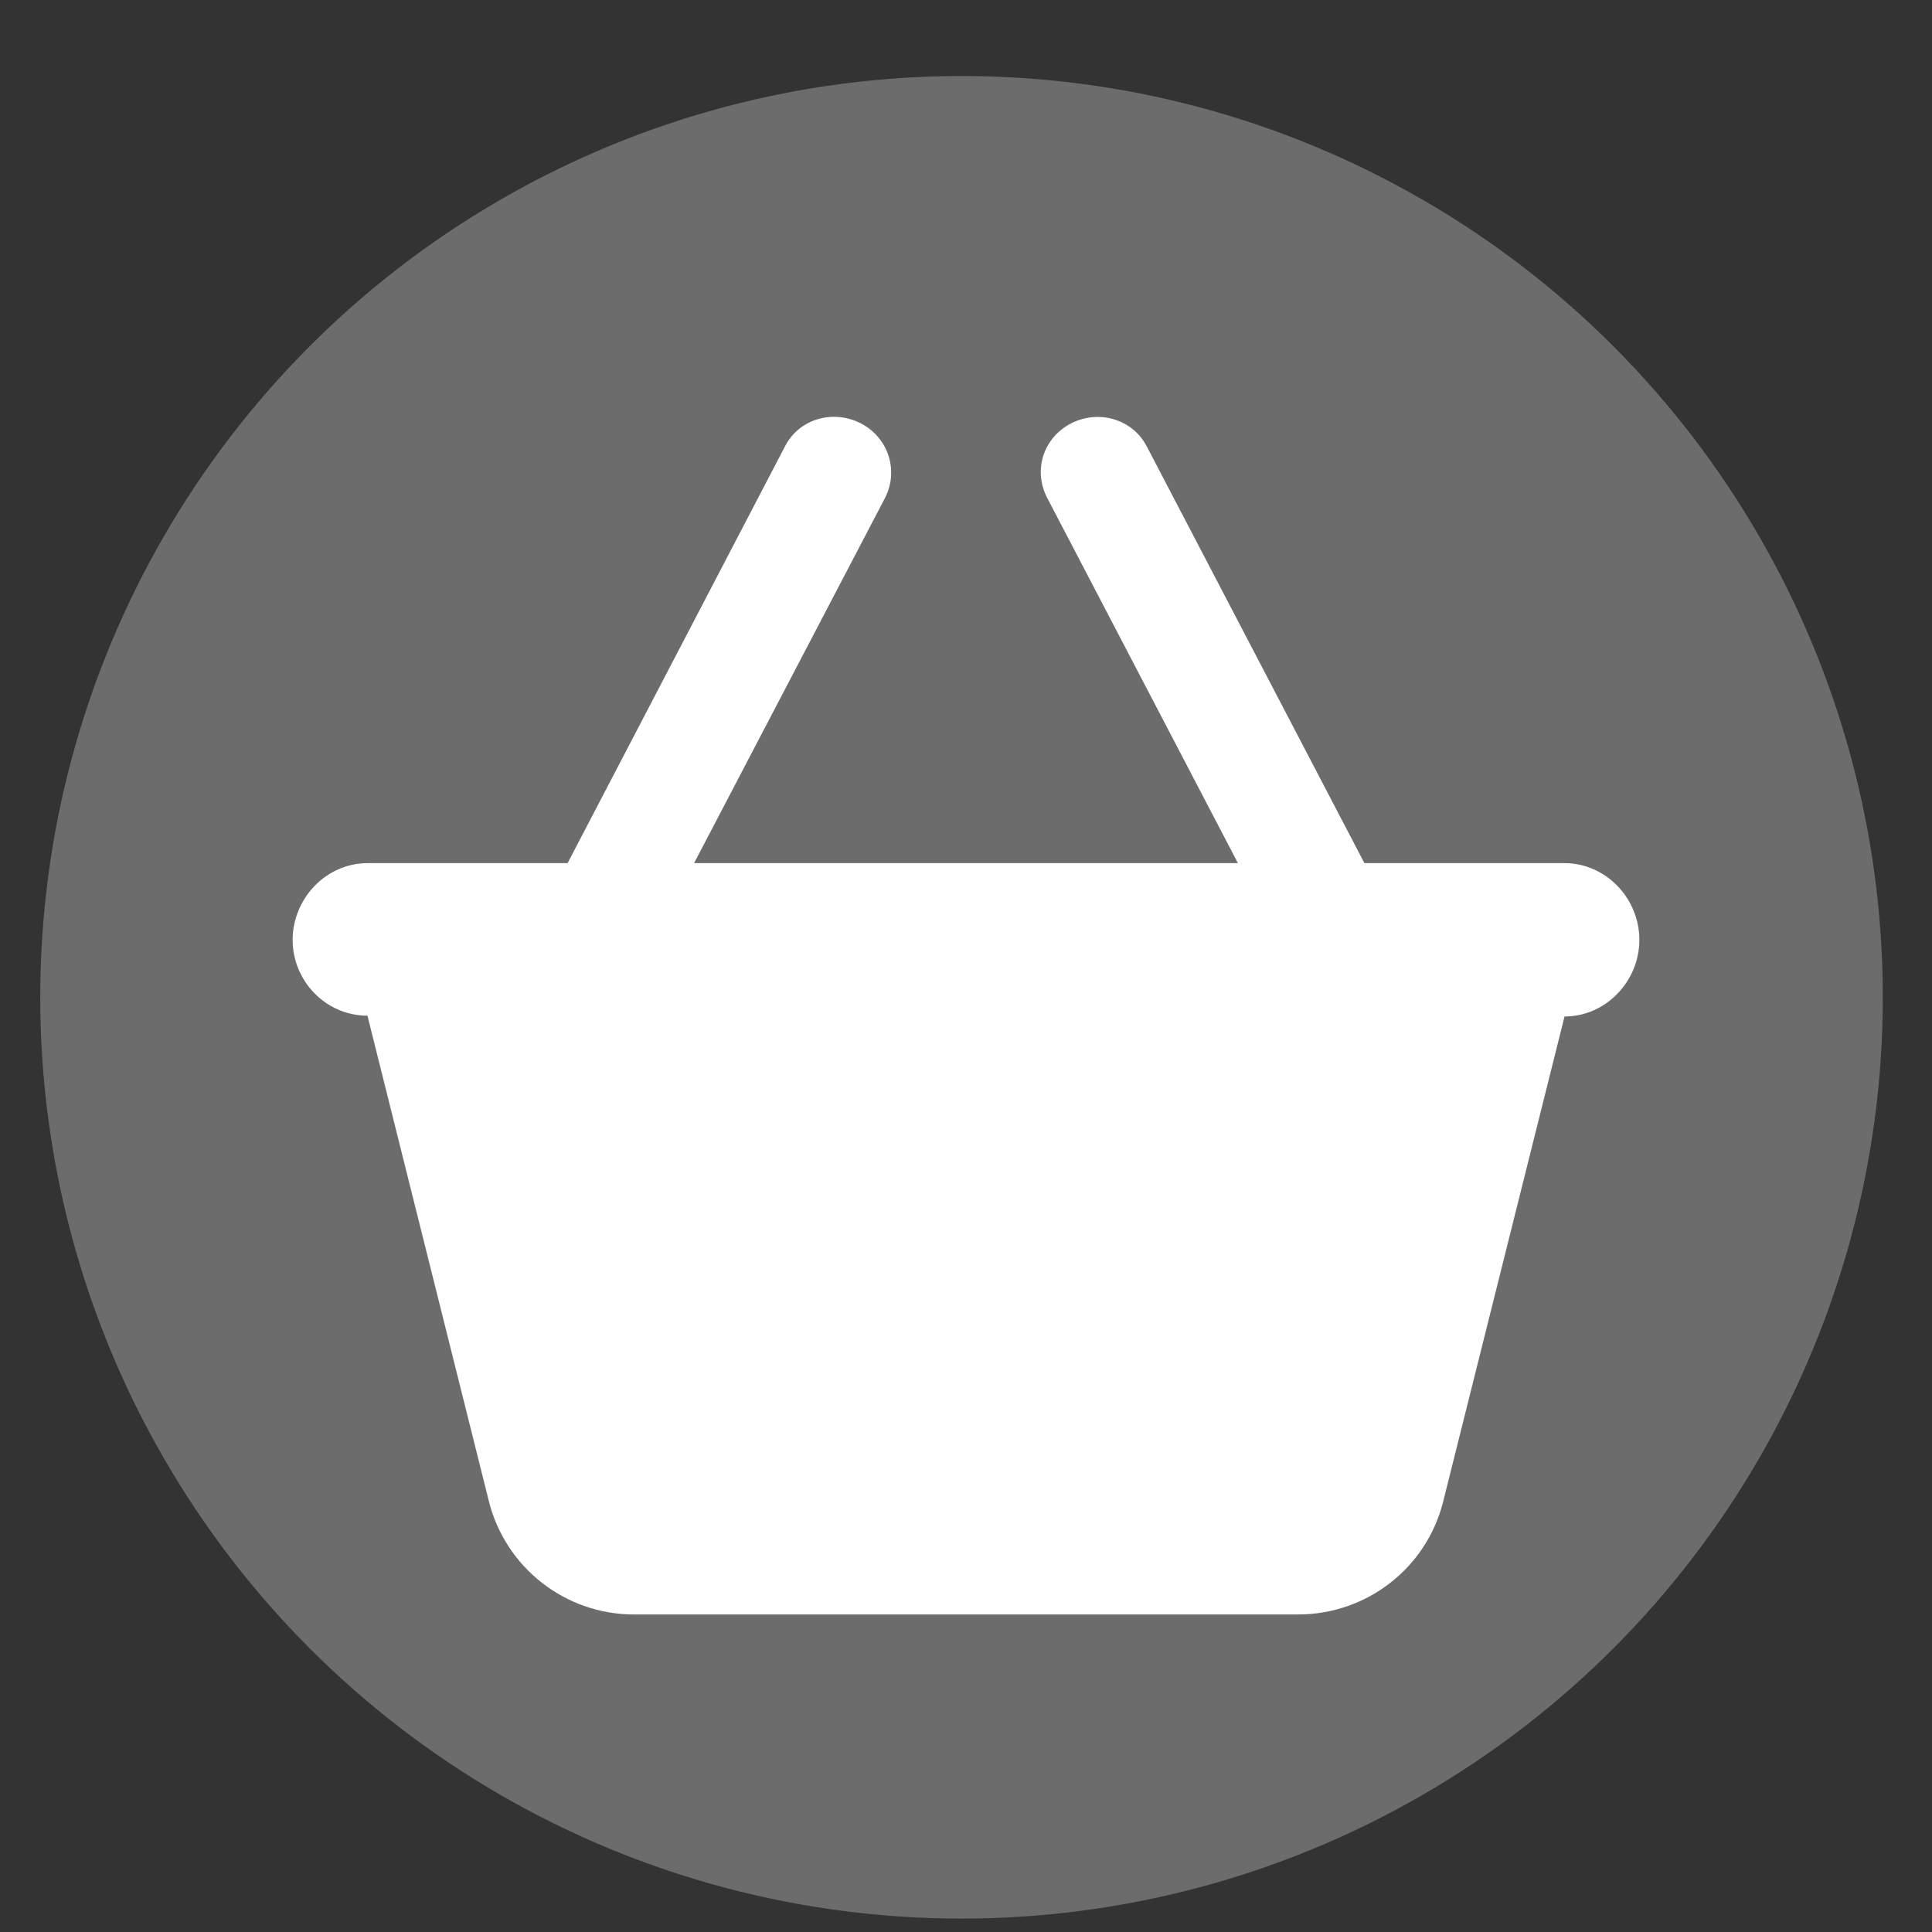 <?xml version="1.0" encoding="utf-8"?>
<!-- Generator: Adobe Illustrator 16.0.0, SVG Export Plug-In . SVG Version: 6.00 Build 0)  -->
<!DOCTYPE svg PUBLIC "-//W3C//DTD SVG 1.1//EN" "http://www.w3.org/Graphics/SVG/1.1/DTD/svg11.dtd">
<svg version="1.1" id="Layer_1" xmlns="http://www.w3.org/2000/svg" xmlns:xlink="http://www.w3.org/1999/xlink" x="0px" y="0px"
	 width="432px" height="432px" viewBox="0 0 432 432" enable-background="new 0 0 432 432" xml:space="preserve">
<rect x="0" y="0" width="432" height="432" fill="#333333" stroke="none"/>
<circle fill="#6C6C6C" cx="215" cy="223" r="206"/>
<path fill="#FFFFFF" d="M349.836,193h-44.752l-48.672-93.198c-3.188-6.116-10.77-8.304-16.939-5.115
	c-6.168,3.189-8.521,10.443-5.332,16.613l42.66,81.7H155.199l42.66-81.591c3.189-6.169,0.784-13.532-5.333-16.721
	s-13.75-1.11-16.938,5.006L126.916,193H82.165c-9.253,0-16.729,7.911-16.729,17.165s7.476,16.947,16.729,16.947l27.133,108.507
	C113.009,350.518,126.393,361,141.763,361h148.474c15.37,0,28.753-10.374,32.466-25.273l27.133-108.439
	c9.254,0,16.729-7.889,16.729-17.143C366.564,200.891,359.09,193,349.836,193z"/>
</svg>
